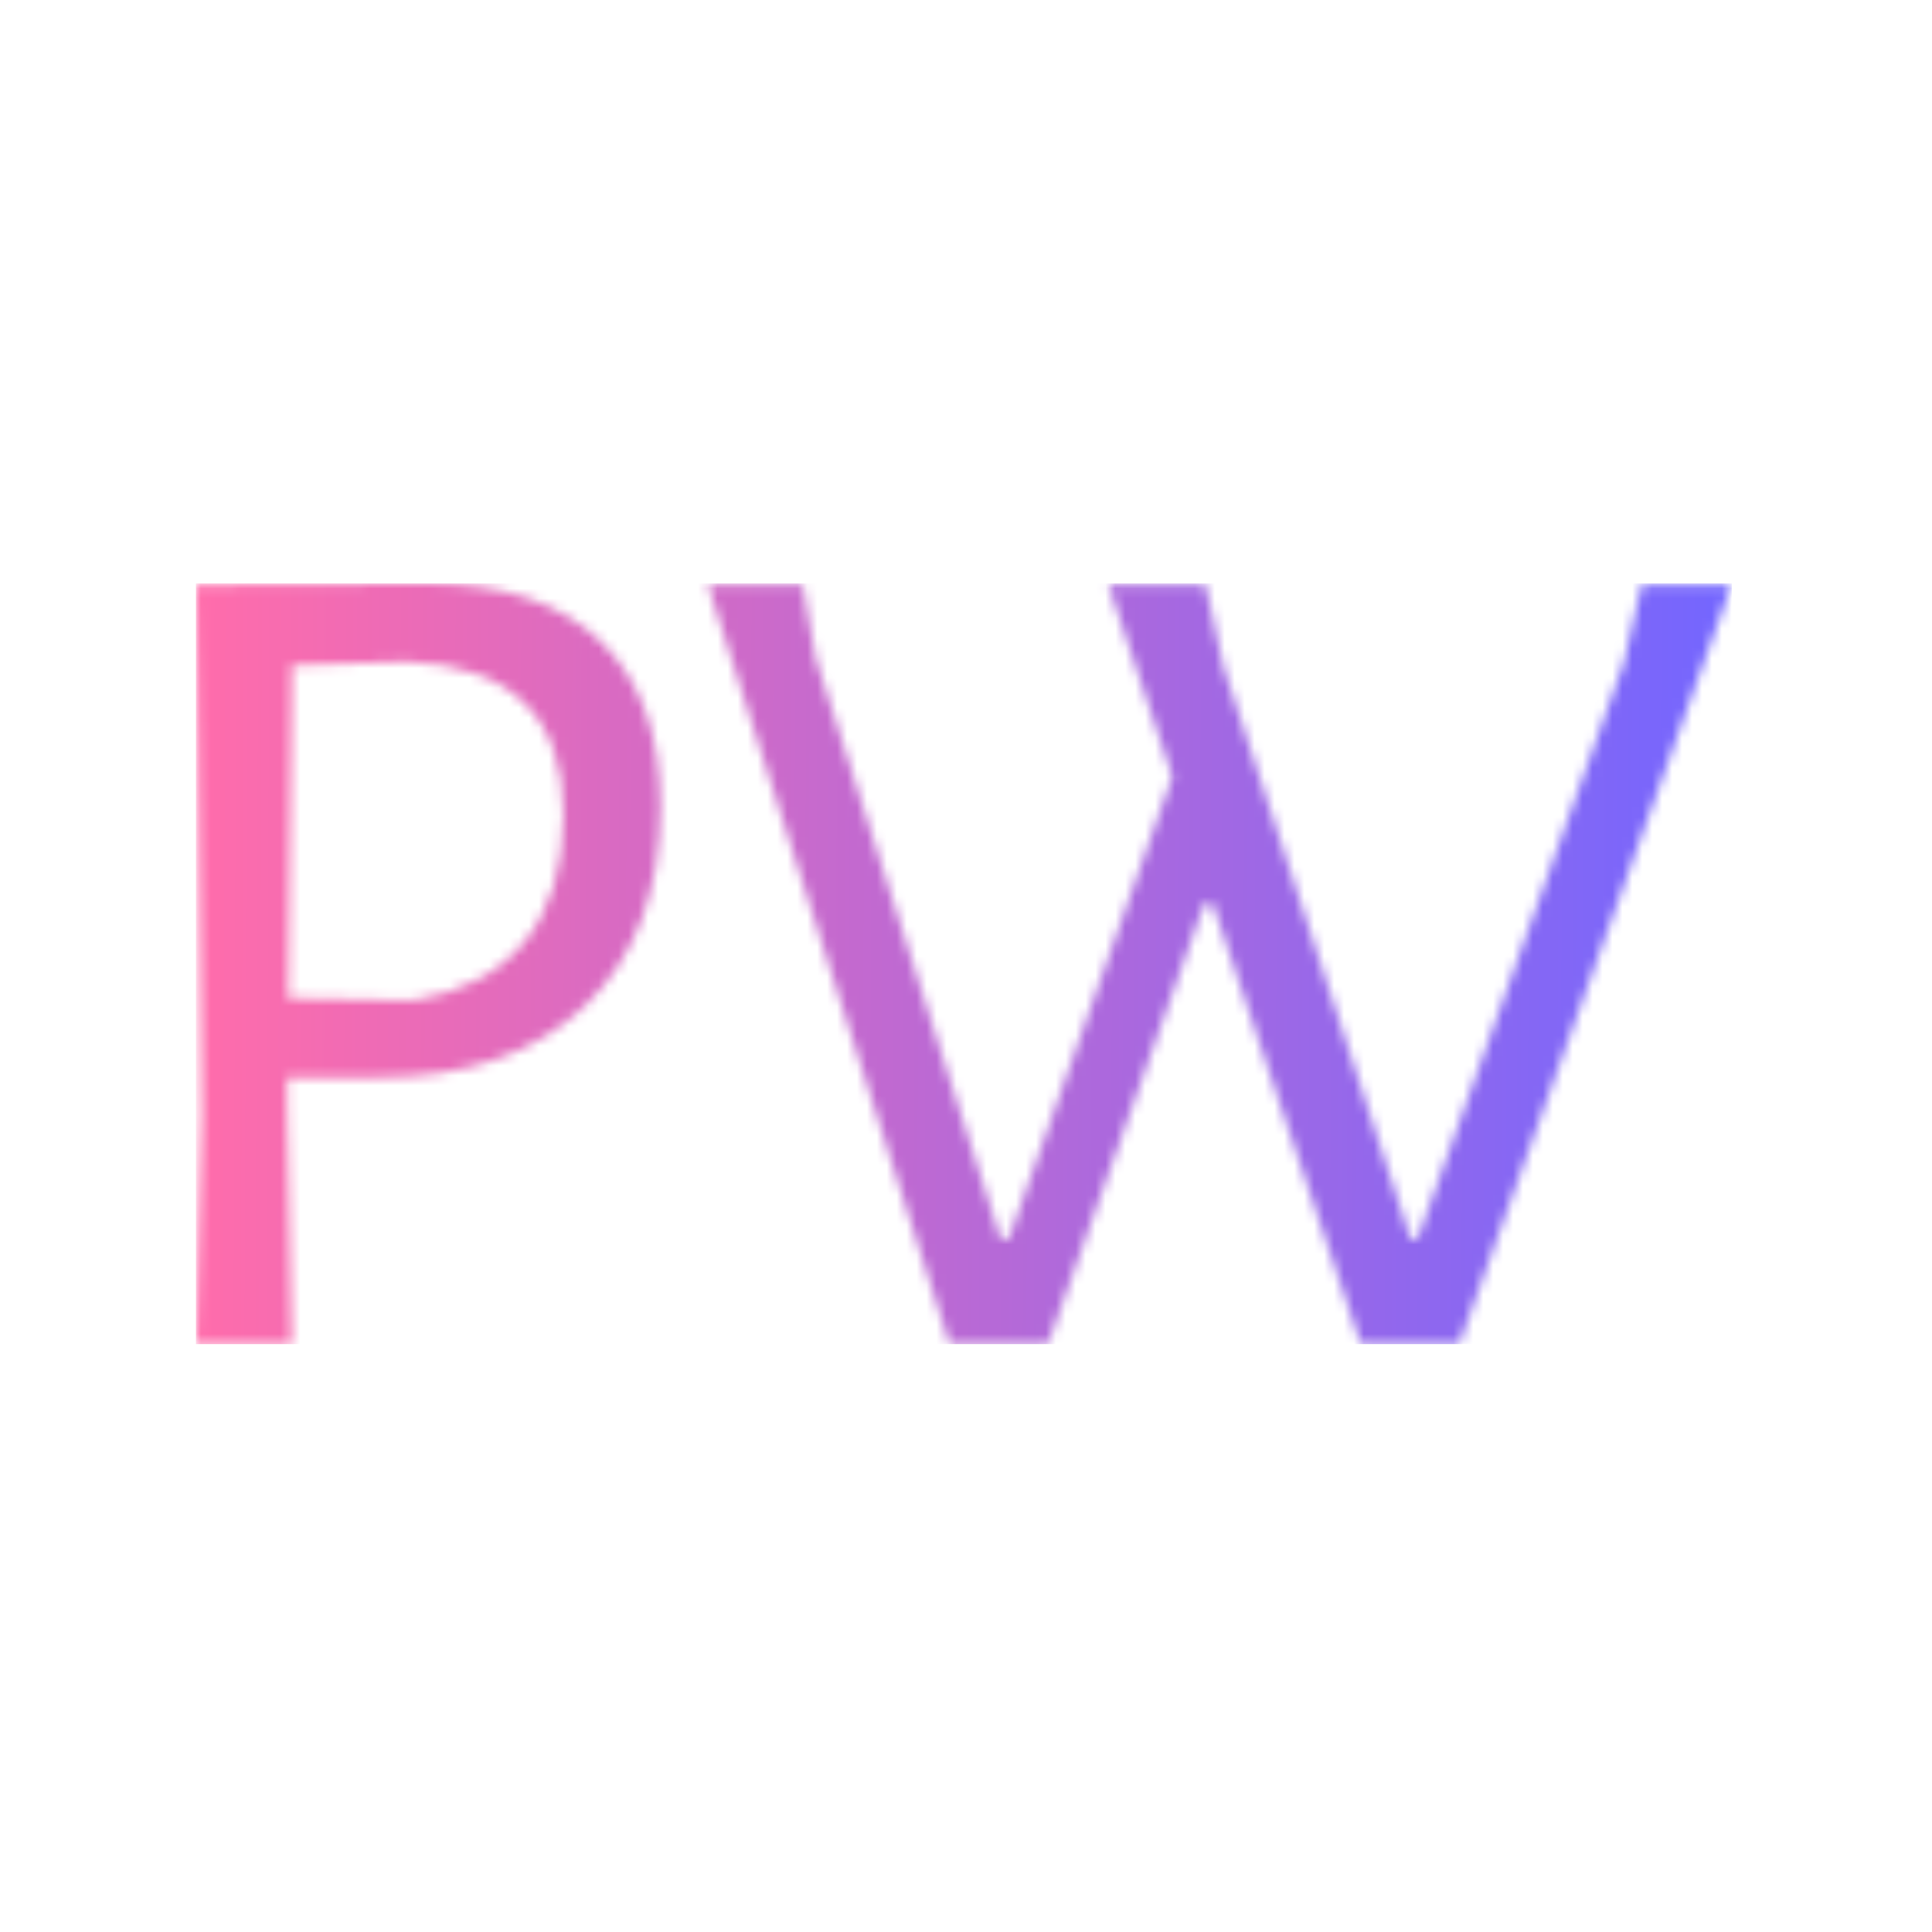 <svg xmlns="http://www.w3.org/2000/svg" version="1.1" xmlns:xlink="http://www.w3.org/1999/xlink" width="128" height="128" viewBox="0 0 128 128"><g transform="matrix(0.805,0,0,0.805,12.334,38.499)"><svg viewBox="0 0 155 77" data-background-color="#000000" preserveAspectRatio="xMidYMid meet" height="63" width="128" xmlns="http://www.w3.org/2000/svg" xmlns:xlink="http://www.w3.org/1999/xlink"><g id="tight-bounds" transform="matrix(1,0,0,1,0.25,0.233)"><svg viewBox="0 0 154.5 76.535" height="76.535" width="154.5"><g><svg viewBox="0 0 154.5 76.535" height="76.535" width="154.5"><g><svg viewBox="0 0 154.5 76.535" height="76.535" width="154.5"><g id="textblocktransform"><svg viewBox="0 0 154.5 76.535" height="76.535" width="154.5" id="textblock"><g><svg viewBox="0 0 154.5 76.535" height="76.535" width="154.5"><g transform="matrix(1,0,0,1,0,0)"><svg width="154.5" viewBox="4.65 -32.1 64.8 32.1" height="76.535" data-palette-color="url(#8ccb80f6-2baa-4ea7-b550-a4571df6969f)"></svg></g></svg></g></svg></g></svg></g></svg></g><defs></defs><mask id="fcb1132e-451b-4d87-bffa-5ffec7d1cd6f"><g id="SvgjsG2897"><svg viewBox="0 0 154.5 76.535" height="76.535" width="154.5"><g><svg viewBox="0 0 154.5 76.535" height="76.535" width="154.5"><g><svg viewBox="0 0 154.5 76.535" height="76.535" width="154.5"><g id="SvgjsG2896"><svg viewBox="0 0 154.5 76.535" height="76.535" width="154.5" id="SvgjsSvg2895"><g><svg viewBox="0 0 154.5 76.535" height="76.535" width="154.5"><g transform="matrix(1,0,0,1,0,0)"><svg width="154.5" viewBox="4.65 -32.1 64.8 32.1" height="76.535" data-palette-color="url(#8ccb80f6-2baa-4ea7-b550-a4571df6969f)"><path d="M14.45-32.1Q19.15-32.1 21.7-29.68 24.25-27.25 24.25-22.7L24.25-22.7Q24.25-17.35 21.08-14.3 17.9-11.25 12.3-11.25L12.3-11.25 8.5-11.25 8.5-10 8.7 0 4.65 0 4.9-9.65 4.65-32.05 14.45-32.1ZM13.8-14.5Q16.9-15 18.53-17 20.15-19 20.15-22.35L20.15-22.35Q20.15-28.55 13.55-28.8L13.55-28.8 8.7-28.65 8.55-14.6 13.8-14.5ZM69.45-32.05L57.95 0 53.8 0 47.55-18.6 47.2-18.6 40.6 0 36.45 0 26.25-32.05 30.25-32.05 30.8-28.95 38.6-4.45 38.95-4.45 45.85-23.95 43.15-32.05 47.25-32.05 48-28.6 55.9-4.45 56.2-4.45 64.9-28.75 65.65-32.05 69.45-32.05Z" opacity="1" transform="matrix(1,0,0,1,0,0)" fill="white" class="wordmark-text-0" id="SvgjsPath2894"></path></svg></g></svg></g></svg></g></svg></g></svg></g><defs><mask></mask></defs></svg><rect width="154.5" height="76.535" fill="black" stroke="none" visibility="hidden"></rect></g></mask><linearGradient x1="0" x2="1" y1="0.548" y2="0.55" id="8ccb80f6-2baa-4ea7-b550-a4571df6969f"><stop stop-color="#ff6cab" offset="0"></stop><stop stop-color="#7366ff" offset="1"></stop></linearGradient><rect width="154.5" height="76.535" fill="url(#8ccb80f6-2baa-4ea7-b550-a4571df6969f)" mask="url(#fcb1132e-451b-4d87-bffa-5ffec7d1cd6f)" data-fill-palette-color="primary"></rect></svg><rect width="154.5" height="76.535" fill="none" stroke="none" visibility="hidden"></rect></g></svg></g></svg>
